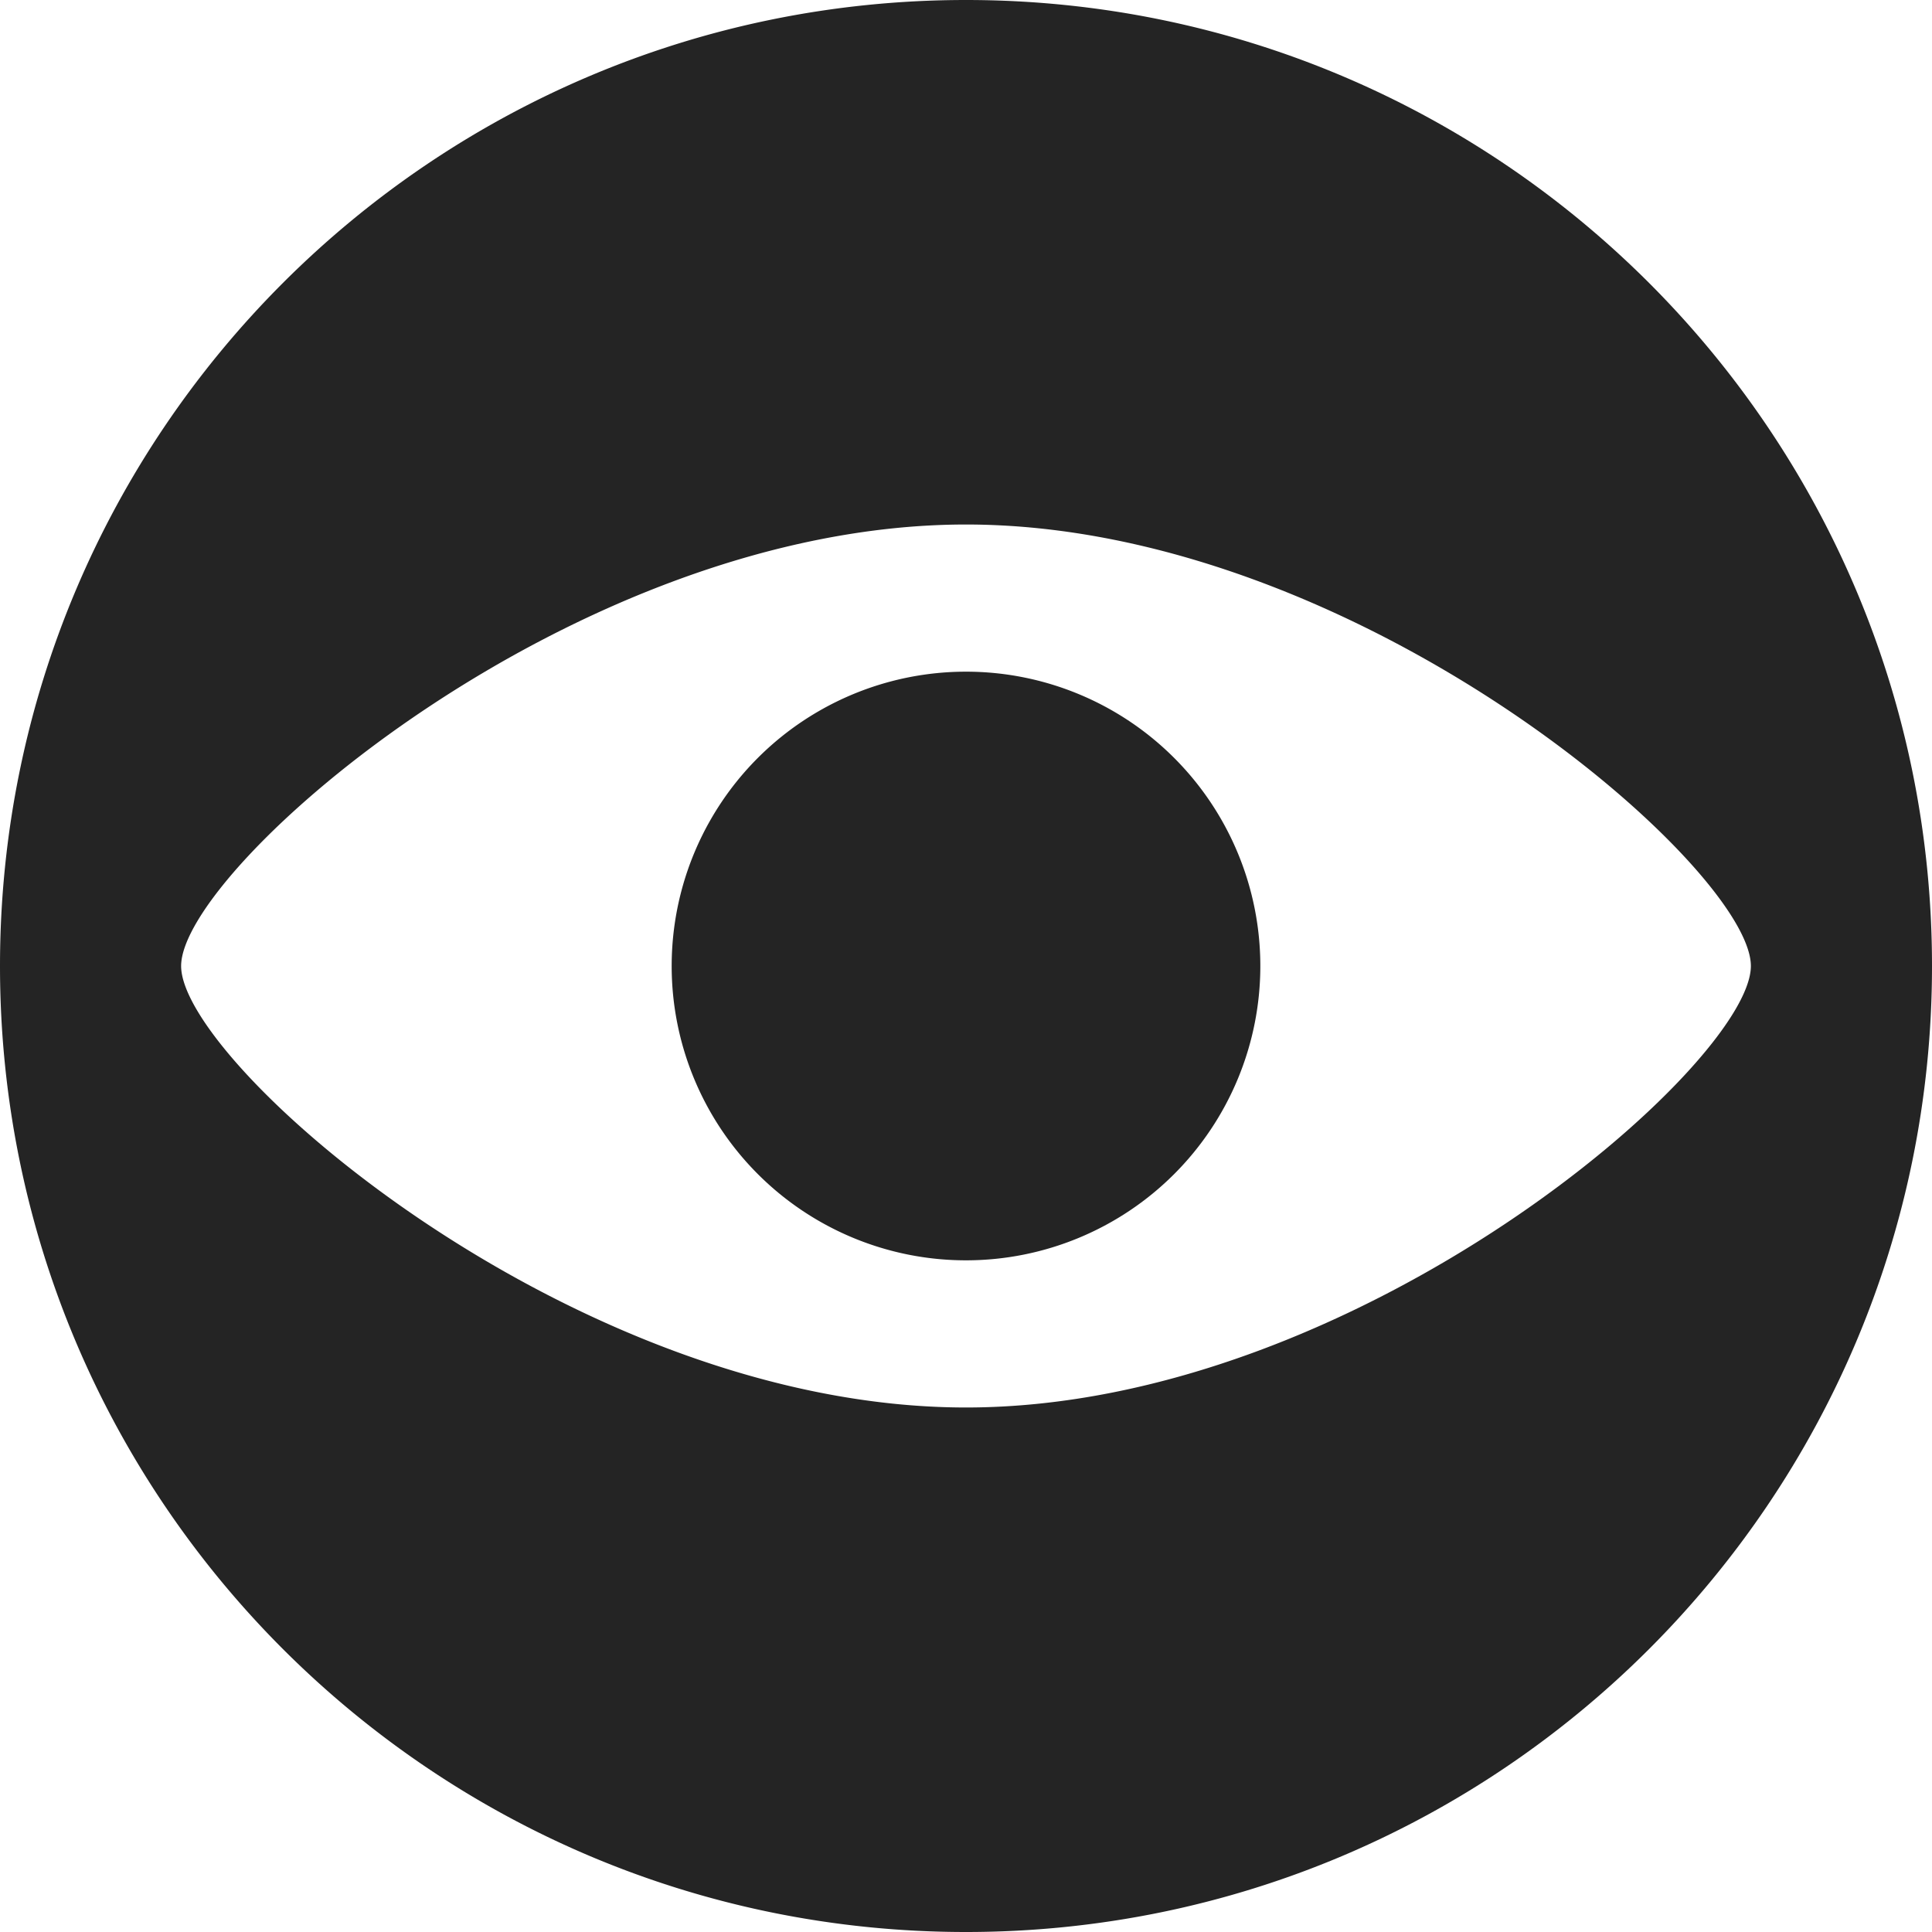 <?xml version="1.0" encoding="utf-8"?> <!-- Generator: IcoMoon.io --> <!DOCTYPE svg PUBLIC "-//W3C//DTD SVG 1.1//EN" "http://www.w3.org/Graphics/SVG/1.1/DTD/svg11.dtd"> <svg width="512" height="512" viewBox="0 0 512 512" xmlns="http://www.w3.org/2000/svg" xmlns:xlink="http://www.w3.org/1999/xlink" fill="#242424"><path d="M 178.00,256.00A78.00,78.00 4680.00 1 1 334.00,256A78.00,78.00 4680.00 1 1 178.00,256zM 256.00,0.00C 114.615,0.00,0.00,114.615,0.00,256.00s 114.615,256.00, 256.00,256.00s 256.00-114.615, 256.00-256.00S 397.385,0.00, 256.00,0.00z M 256.00,373.00 c-104.00,0.00-207.999-90.999-208.00-117.00c 0.001-26.001, 104.00-117.00, 208.00-117.00s 207.997,90.999, 208.00,117.00C 463.997,282.001, 360.00,373.00, 256.00,373.00z" ></path></svg>
